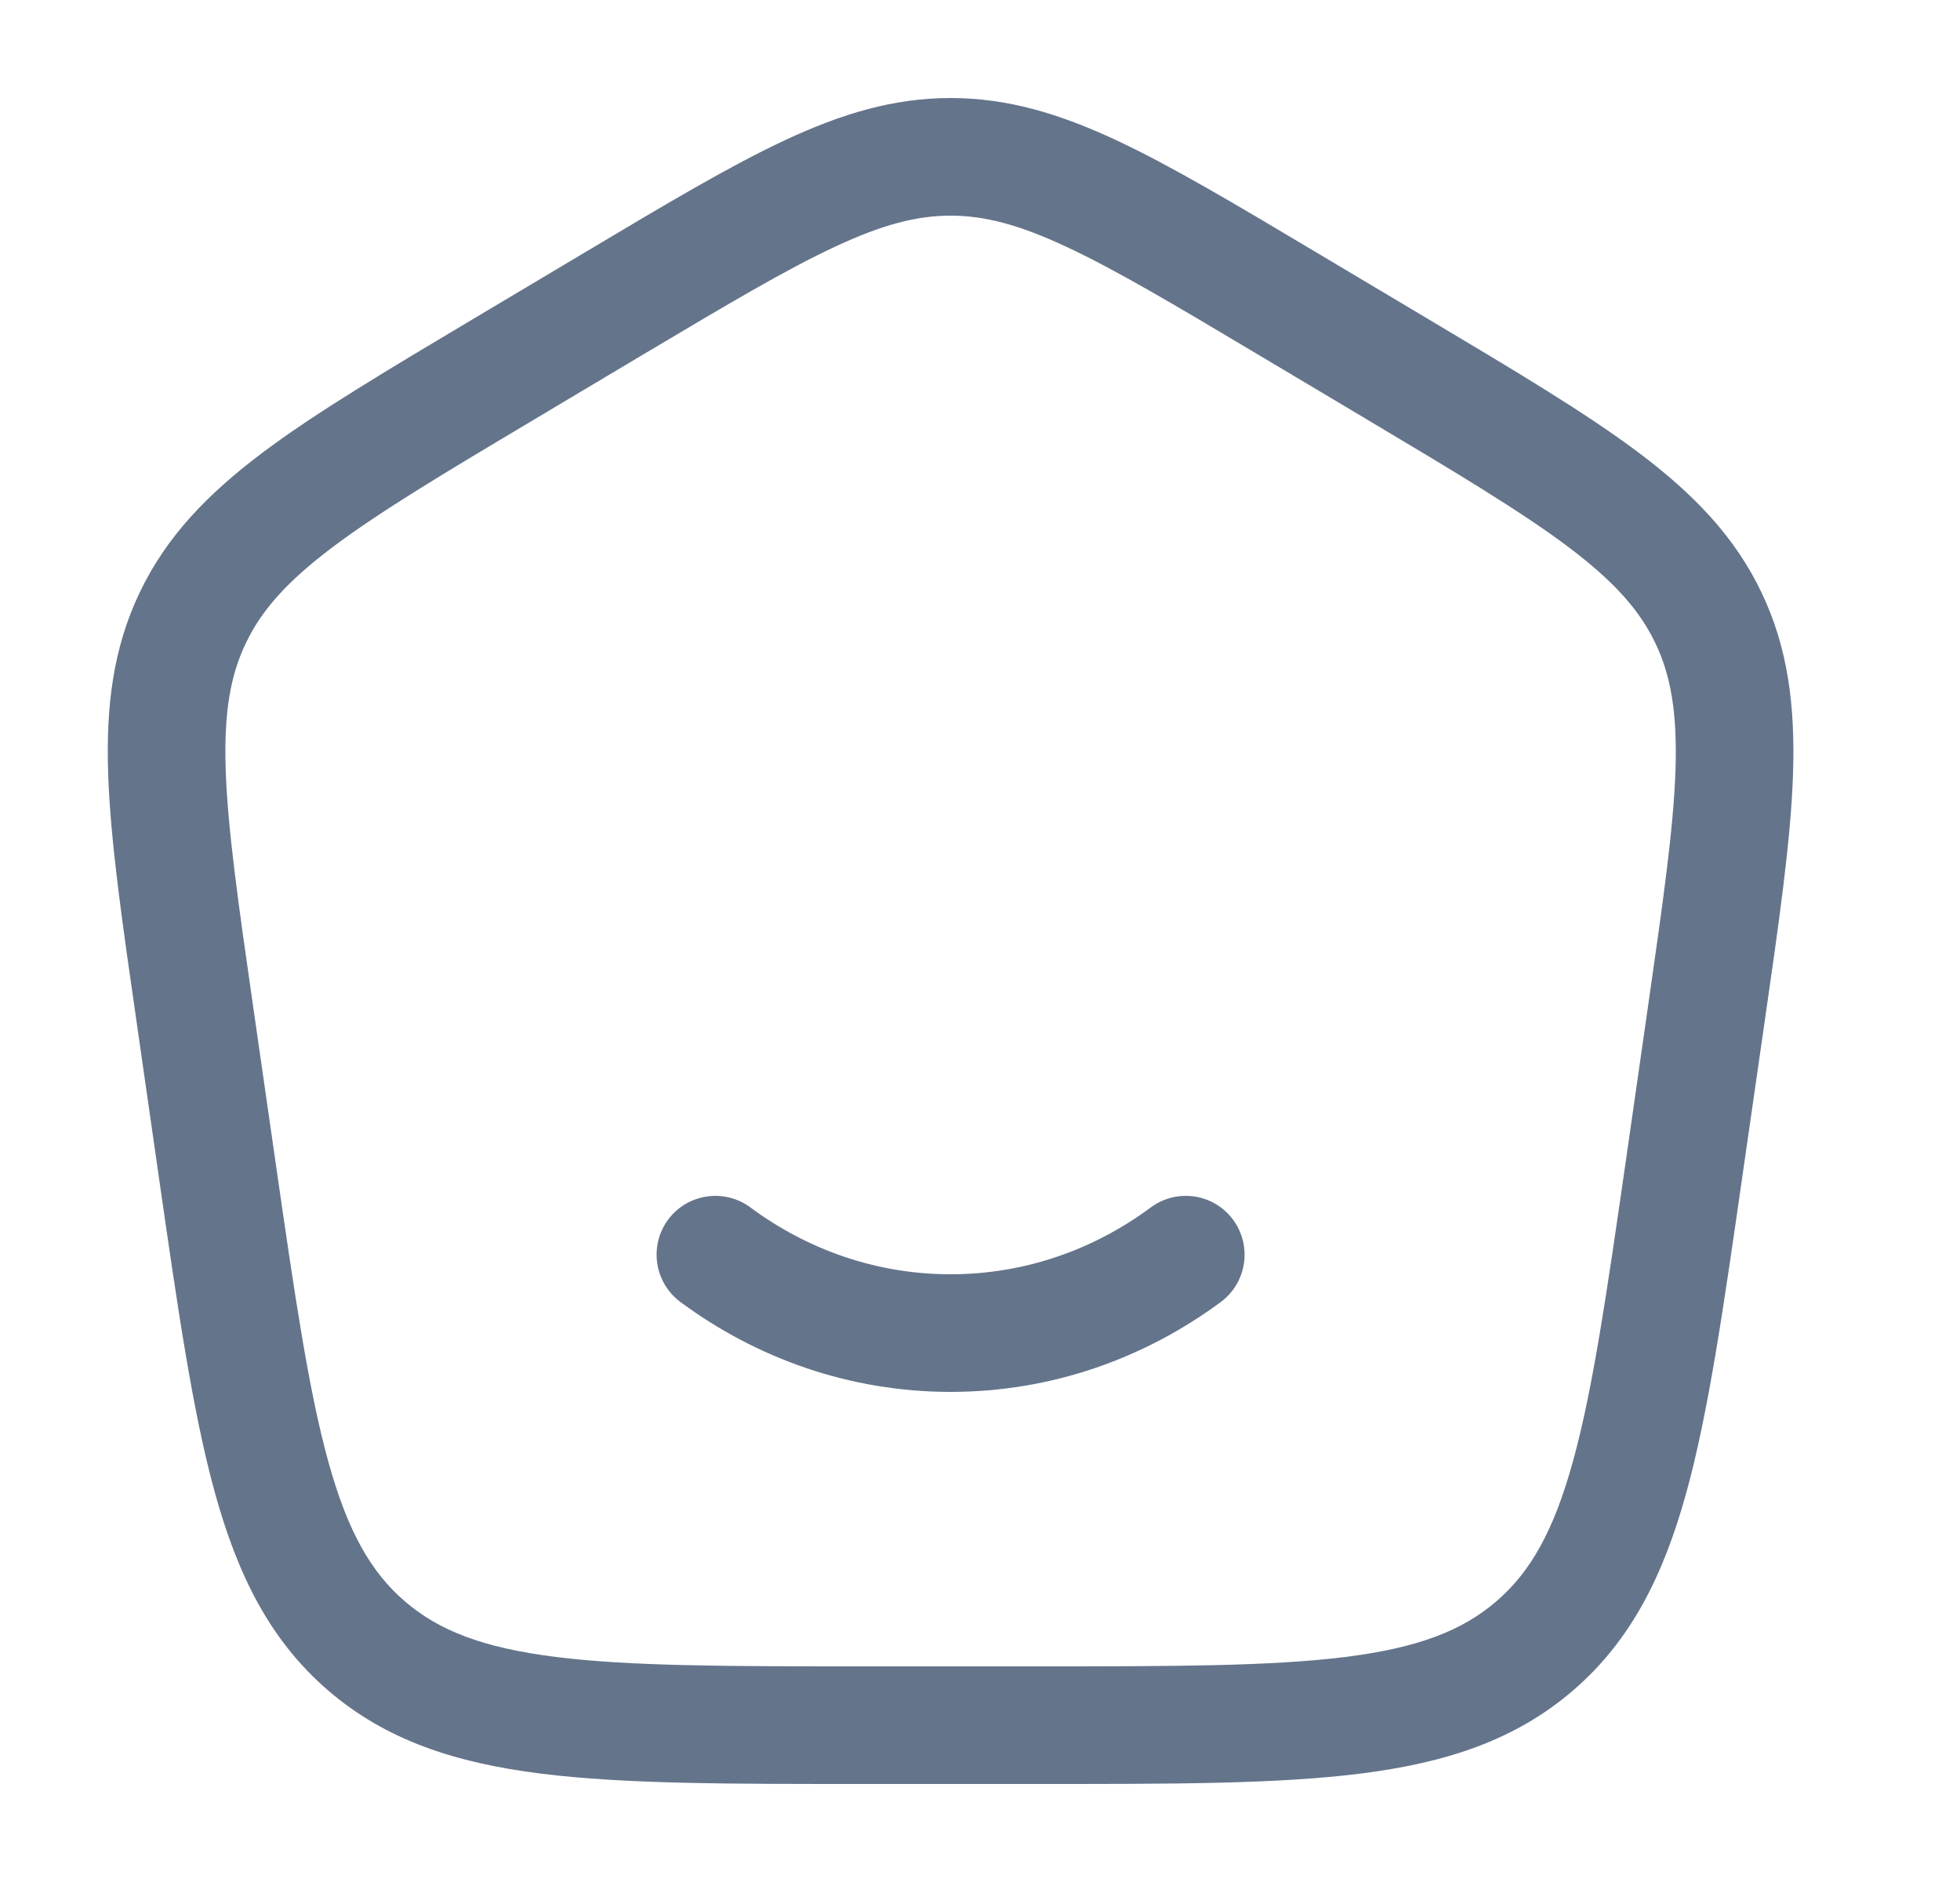 <svg width="25" height="24" viewBox="0 0 25 24" fill="none" xmlns="http://www.w3.org/2000/svg">
<path d="M7.837 3.867L8.22 4.511L7.837 3.867ZM16.413 3.867L16.797 3.223L16.413 3.867ZM2.768 14.896L2.025 15.002H2.025L2.768 14.896ZM21.482 14.896L20.74 14.789H20.74L21.482 14.896ZM17.798 4.692L17.414 5.336L17.798 4.692ZM21.761 12.958L22.503 13.065H22.503L21.761 12.958ZM6.452 4.692L6.068 4.048H6.068L6.452 4.692ZM2.489 12.958L3.231 12.851L2.489 12.958ZM9.572 15.398C9.239 15.151 8.769 15.221 8.522 15.553C8.276 15.886 8.346 16.356 8.678 16.603L9.572 15.398ZM15.572 16.603C15.904 16.356 15.974 15.886 15.727 15.553C15.481 15.221 15.011 15.151 14.678 15.398L15.572 16.603ZM13.231 21.25H11.019V22.75H13.231V21.25ZM6.836 5.336L8.22 4.511L7.453 3.223L6.068 4.048L6.836 5.336ZM16.029 4.511L17.414 5.336L18.182 4.048L16.797 3.223L16.029 4.511ZM3.51 14.789L3.231 12.851L1.747 13.065L2.025 15.002L3.51 14.789ZM21.018 12.851L20.74 14.789L22.224 15.002L22.503 13.065L21.018 12.851ZM8.22 4.511C9.278 3.882 10.024 3.438 10.649 3.147C11.258 2.862 11.696 2.75 12.125 2.75V1.25C11.4 1.25 10.738 1.449 10.014 1.787C9.305 2.118 8.485 2.608 7.453 3.223L8.22 4.511ZM16.797 3.223C15.765 2.608 14.944 2.118 14.236 1.787C13.511 1.449 12.85 1.25 12.125 1.25V2.75C12.554 2.75 12.992 2.862 13.601 3.147C14.226 3.438 14.972 3.881 16.029 4.511L16.797 3.223ZM11.019 21.25C9.276 21.25 8.039 21.249 7.088 21.13C6.157 21.013 5.596 20.793 5.163 20.42L4.185 21.557C4.927 22.196 5.815 22.482 6.901 22.618C7.967 22.752 9.315 22.75 11.019 22.75V21.25ZM2.025 15.002C2.266 16.677 2.456 18.003 2.74 19.032C3.03 20.083 3.442 20.917 4.185 21.557L5.163 20.42C4.731 20.048 4.433 19.529 4.186 18.633C3.933 17.716 3.757 16.502 3.51 14.789L2.025 15.002ZM13.231 22.75C14.935 22.75 16.283 22.752 17.349 22.618C18.435 22.482 19.323 22.196 20.065 21.557L19.087 20.42C18.654 20.793 18.092 21.013 17.162 21.13C16.211 21.249 14.974 21.25 13.231 21.25V22.75ZM20.74 14.789C20.493 16.502 20.317 17.716 20.064 18.633C19.817 19.529 19.519 20.048 19.087 20.42L20.065 21.557C20.808 20.917 21.22 20.083 21.51 19.032C21.794 18.003 21.983 16.677 22.224 15.002L20.74 14.789ZM17.414 5.336C18.578 6.03 19.4 6.521 20.003 6.974C20.591 7.417 20.914 7.783 21.113 8.199L22.466 7.551C22.125 6.84 21.602 6.3 20.905 5.775C20.222 5.262 19.318 4.725 18.182 4.048L17.414 5.336ZM22.503 13.065C22.691 11.763 22.841 10.727 22.87 9.876C22.899 9.007 22.807 8.262 22.466 7.551L21.113 8.199C21.313 8.615 21.395 9.094 21.371 9.825C21.345 10.575 21.21 11.517 21.018 12.851L22.503 13.065ZM6.068 4.048C4.932 4.725 4.028 5.262 3.345 5.775C2.648 6.3 2.125 6.84 1.784 7.551L3.137 8.199C3.336 7.783 3.658 7.417 4.247 6.974C4.85 6.521 5.671 6.03 6.836 5.336L6.068 4.048ZM3.231 12.851C3.039 11.517 2.905 10.575 2.879 9.825C2.854 9.094 2.937 8.615 3.137 8.199L1.784 7.551C1.443 8.262 1.35 9.007 1.38 9.876C1.409 10.727 1.559 11.763 1.747 13.065L3.231 12.851ZM12.125 16.25C11.179 16.25 10.3 15.937 9.572 15.398L8.678 16.603C9.651 17.323 10.84 17.75 12.125 17.75V16.25ZM14.678 15.398C13.95 15.937 13.071 16.25 12.125 16.25V17.75C13.41 17.75 14.599 17.323 15.572 16.603L14.678 15.398Z" fill="#64748B"/>
</svg>

